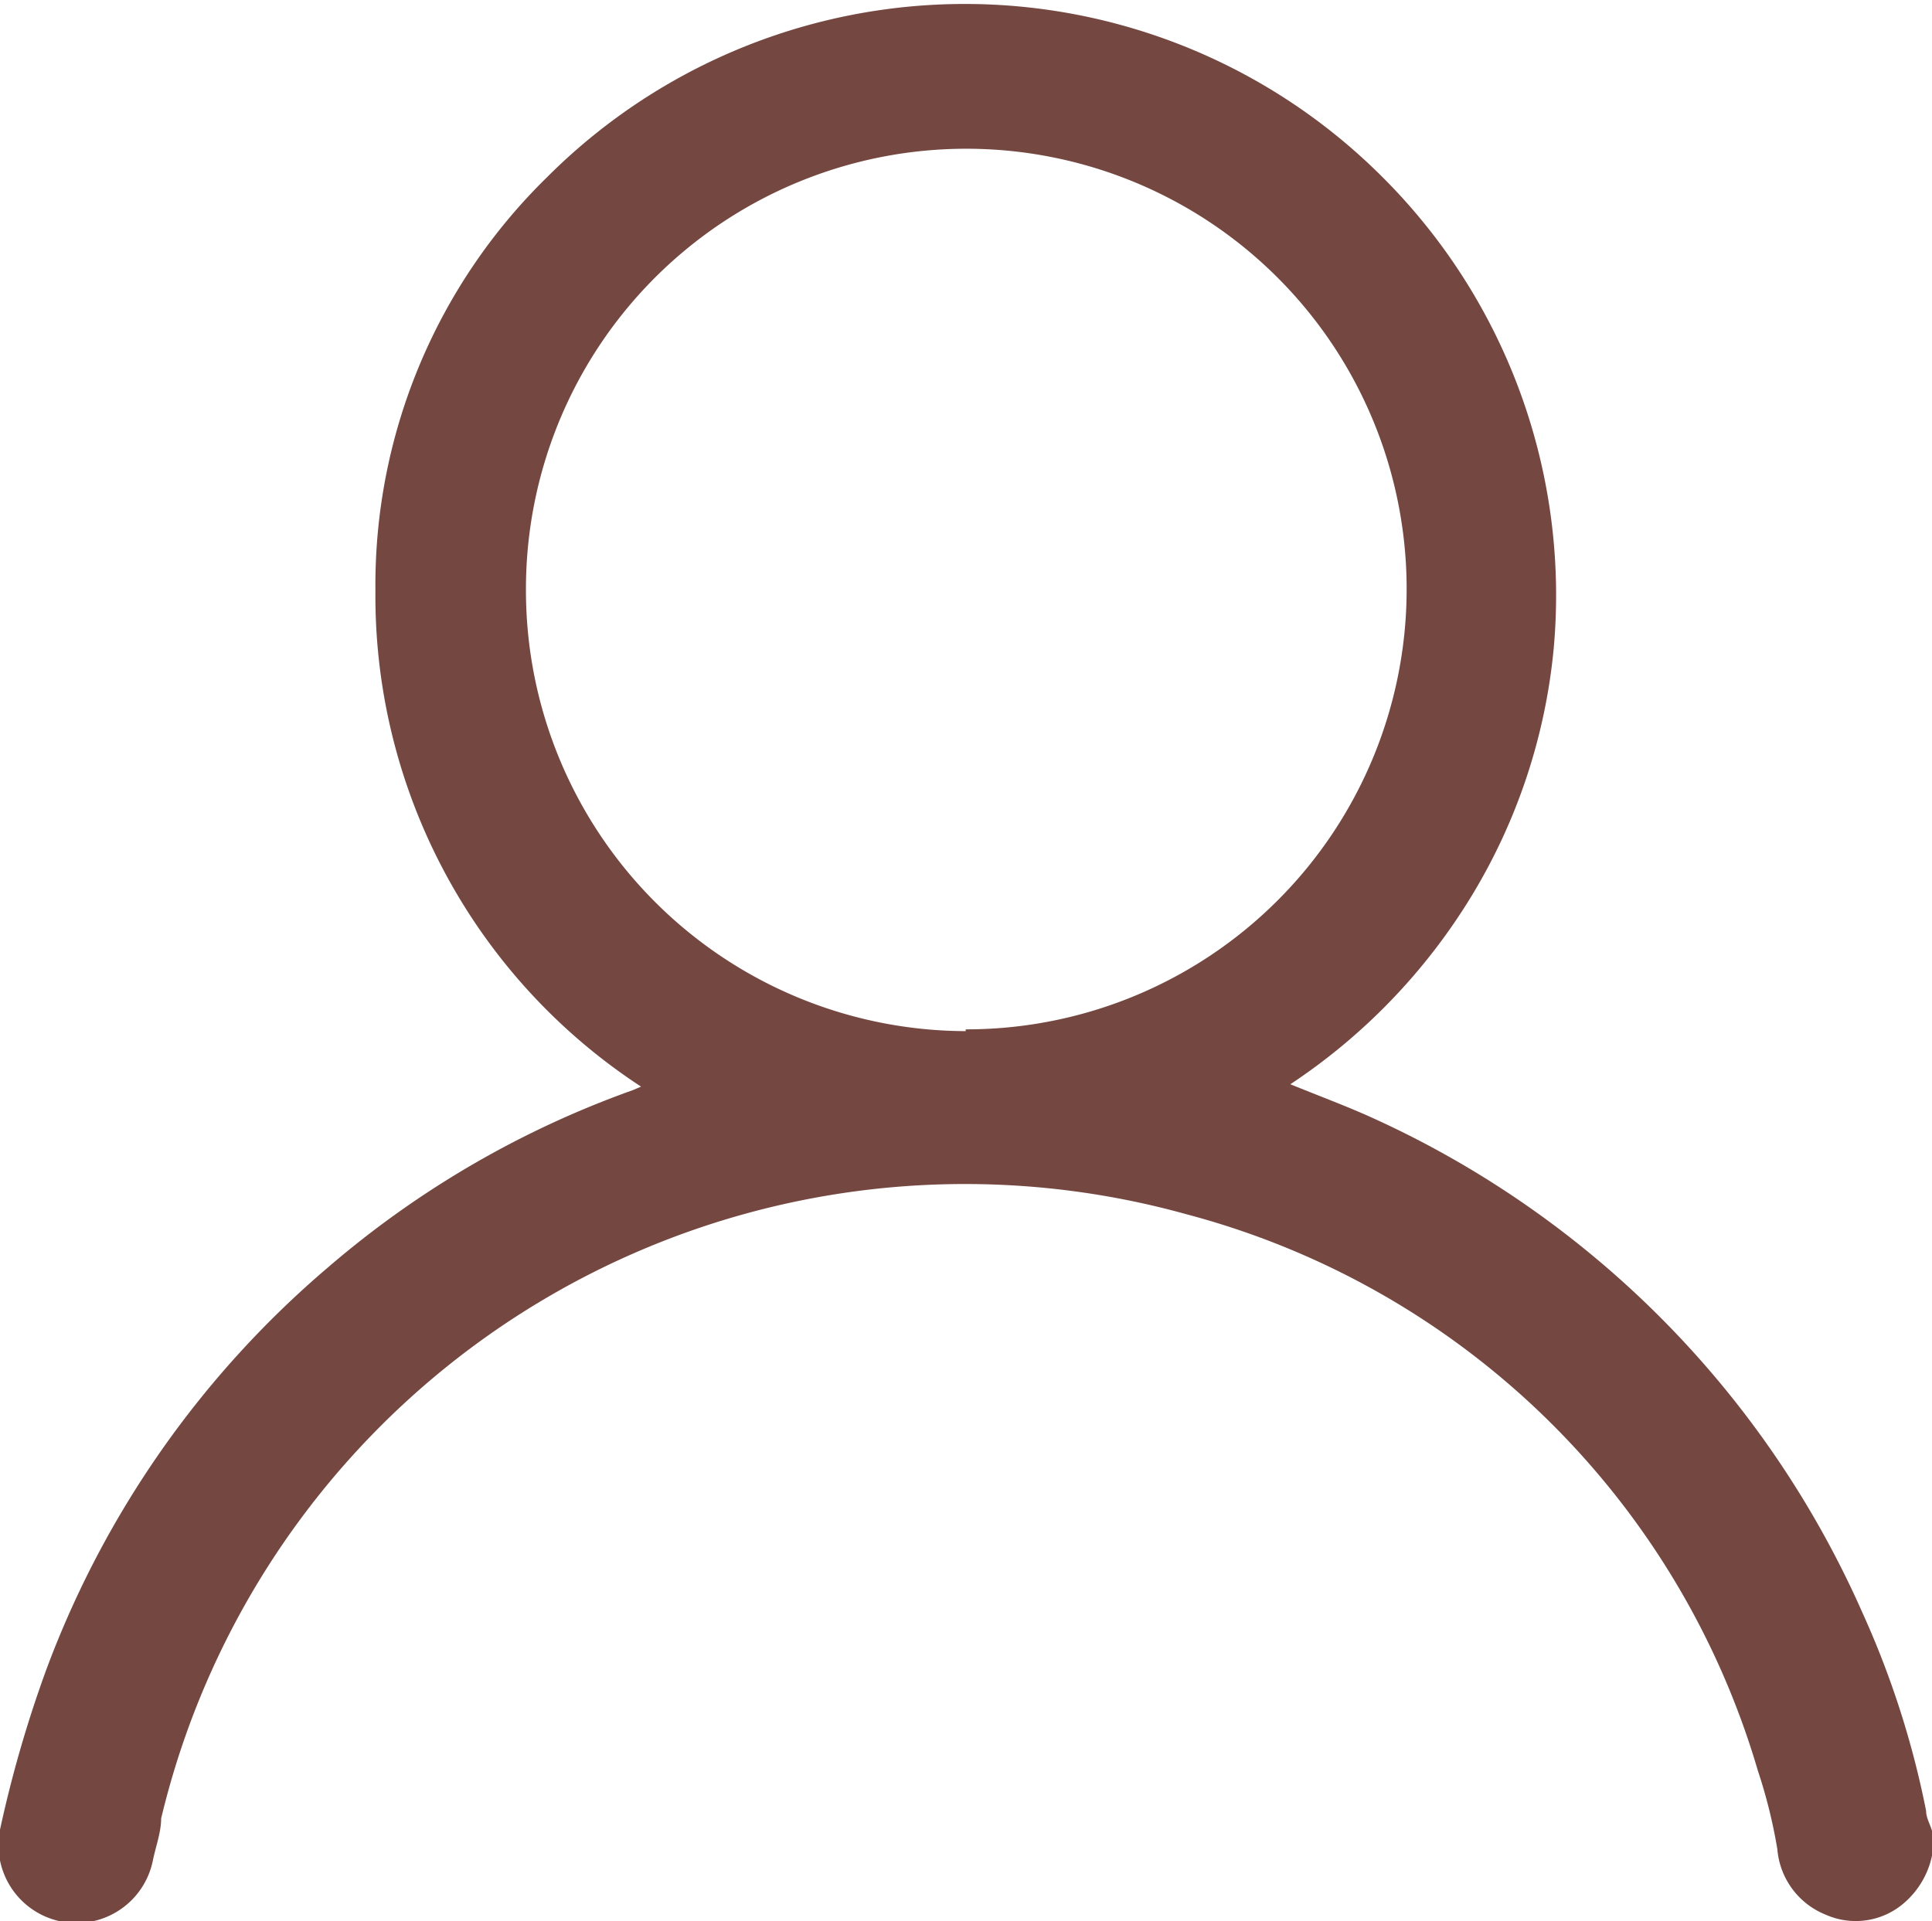 <svg xmlns="http://www.w3.org/2000/svg" viewBox="0 0 32.73 32.55"><defs><style>.cls-1{fill:#754741;}</style></defs><title>leftDownTool (2)</title><g id="Layer_2" data-name="Layer 2"><g id="main"><g id="leftDownTool"><g id="avatarIcon"><path class="cls-1" d="M32.73,31.44a1.45,1.45,0,0,1-.46.79,1.25,1.25,0,0,1-1.34.21,1.31,1.31,0,0,1-.82-1.11A8.79,8.79,0,0,0,29.78,30a13.75,13.75,0,0,0-9.69-9.43A14,14,0,0,0,2.73,30.81c0,.23-.09.47-.14.71A1.31,1.31,0,0,1,0,31,20.62,20.62,0,0,1,.78,28.3a16.48,16.48,0,0,1,4.78-6.83,16.31,16.31,0,0,1,5.16-3l.14-.06A9.93,9.93,0,0,1,6.36,10,9.66,9.66,0,0,1,9.27,3a10,10,0,0,1,14.15,0A10,10,0,0,1,26.32,11a9.86,9.86,0,0,1-1.39,4.18,10.16,10.16,0,0,1-3.07,3.19c.44.18.87.34,1.28.52a16.54,16.54,0,0,1,8.41,8.43,15.32,15.32,0,0,1,1.08,3.36c0,.12.07.23.1.34Zm-16.37-14A7.46,7.46,0,1,0,8.91,10,7.47,7.47,0,0,0,16.36,17.47Z"/></g></g></g></g></svg>